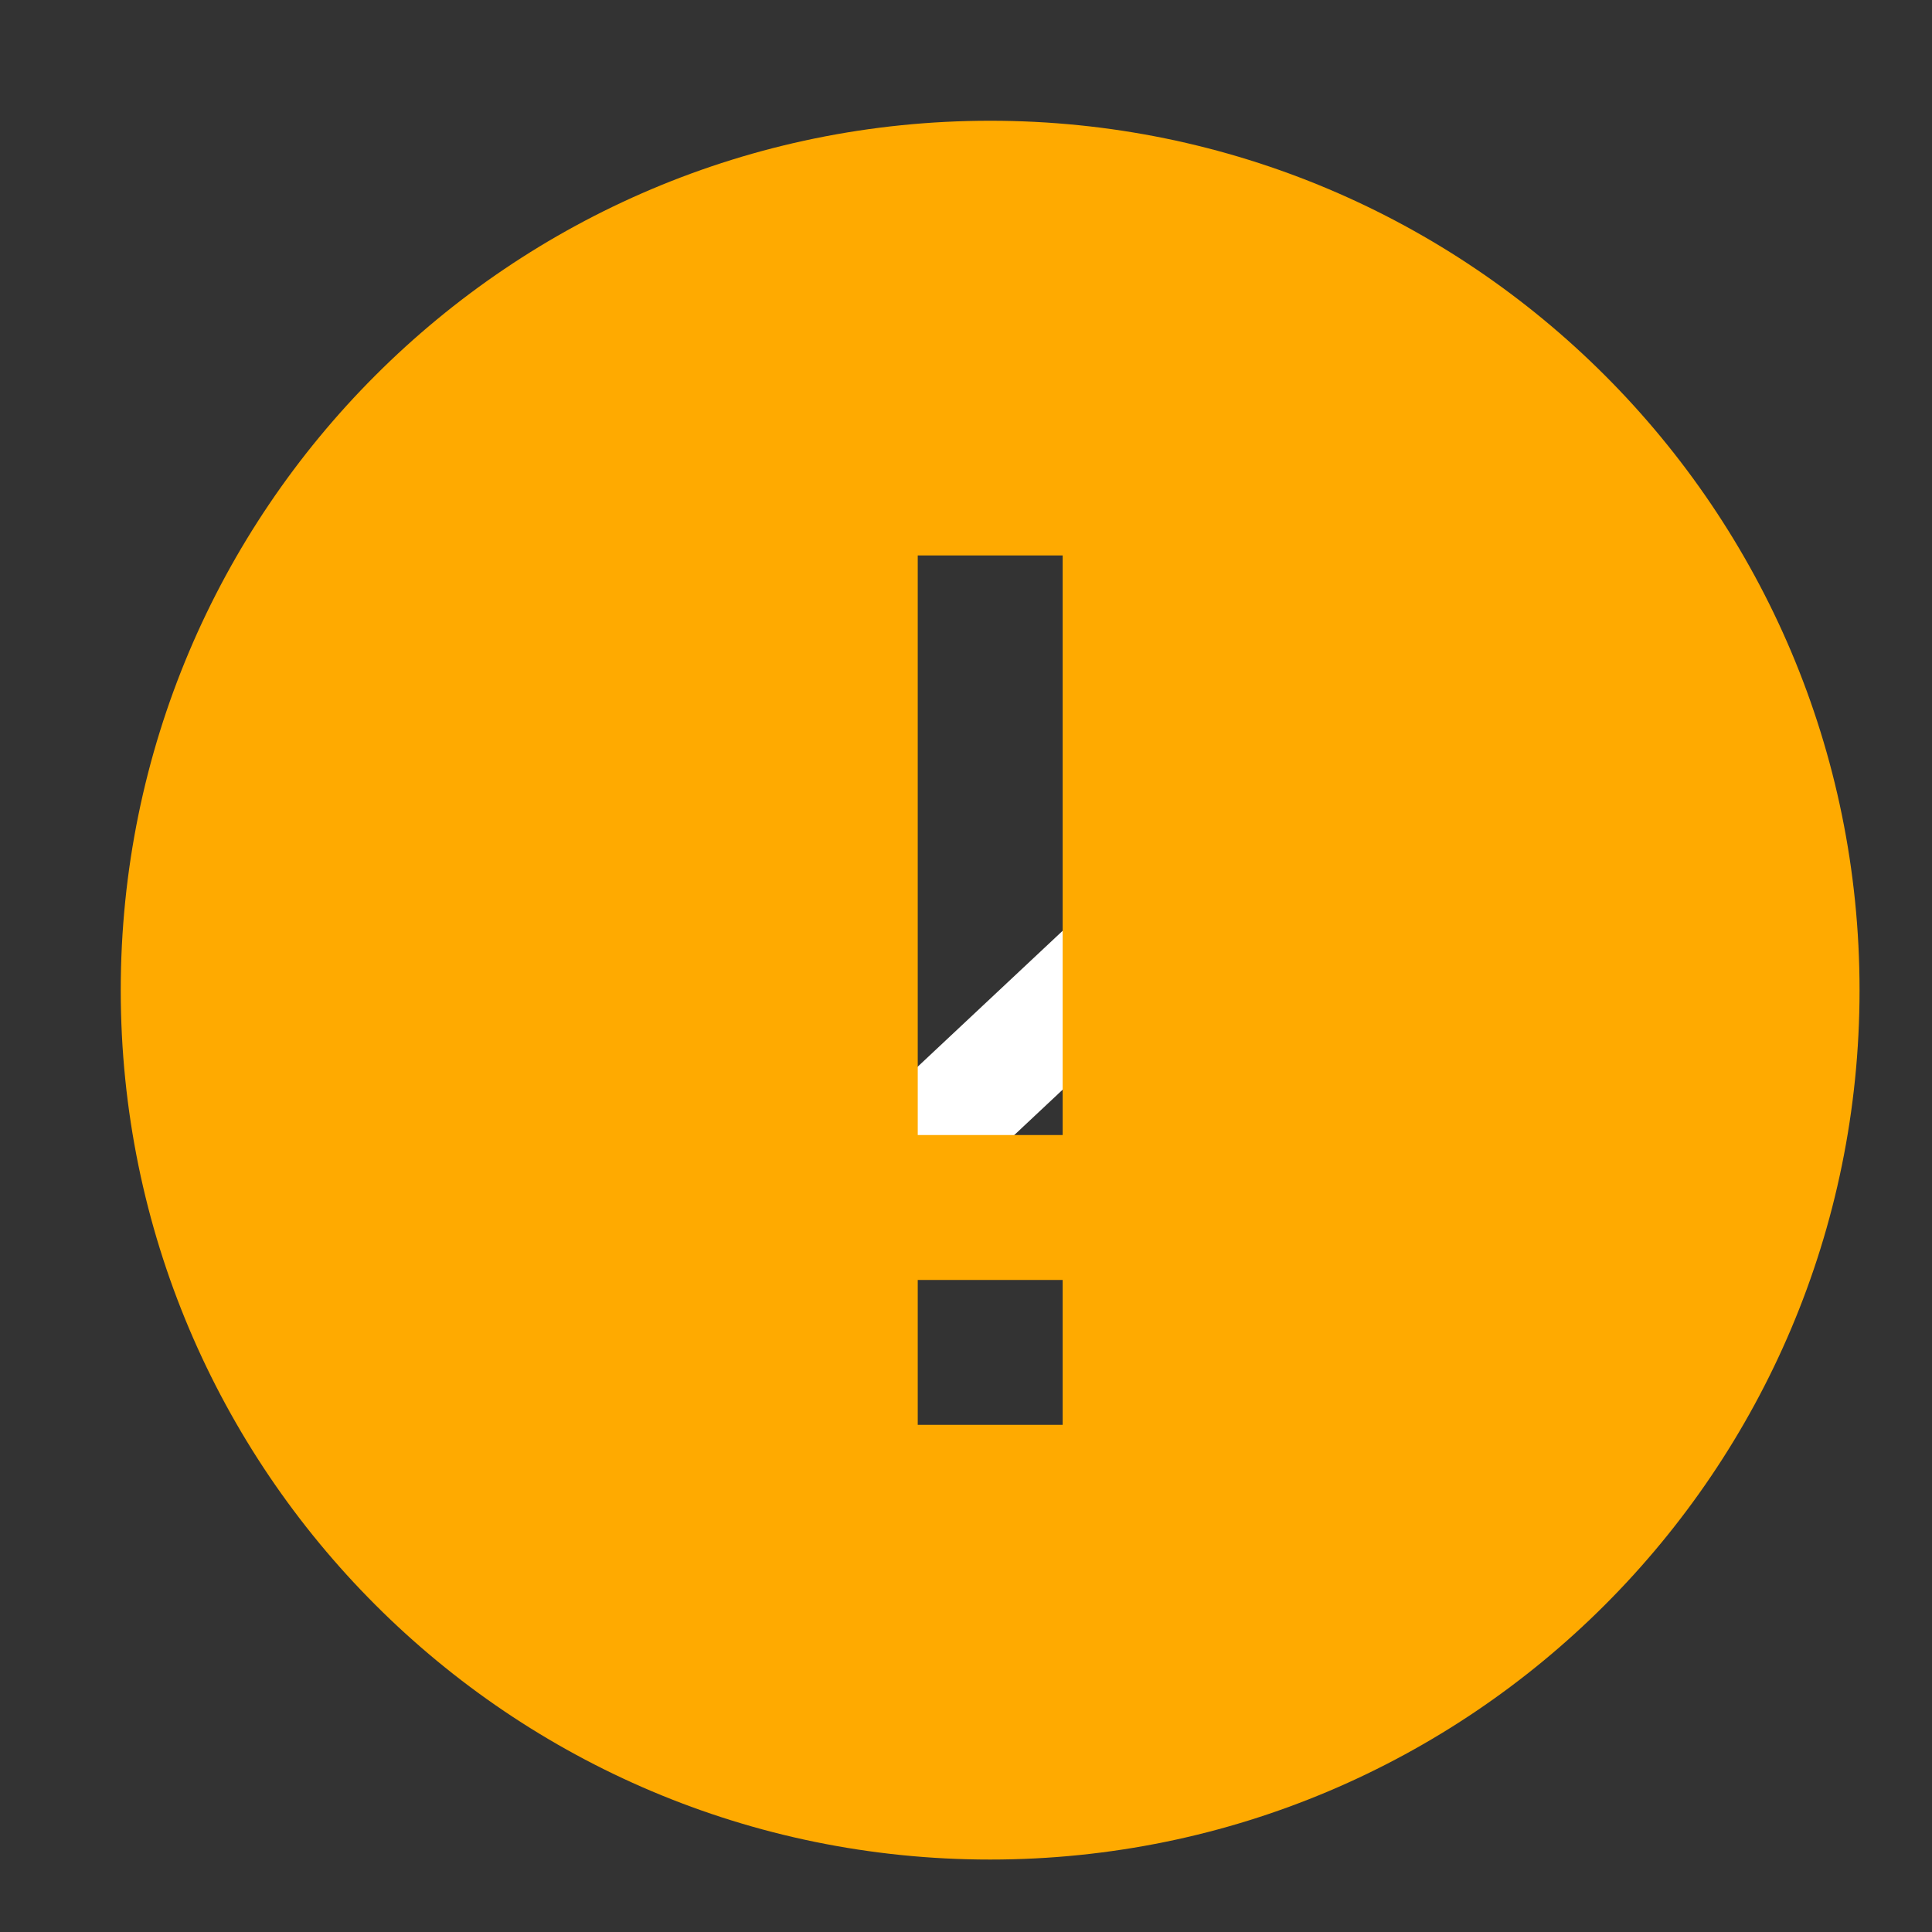 <svg width="40" height="40" viewBox="0 0 40 40" fill="none" xmlns="http://www.w3.org/2000/svg">
<rect x="0" y="0" width="40" height="40" fill="#333333" stroke="none"/>
<path d="M12.666 19.667L18 24.667L28.666 14.667" stroke="white" stroke-width="2.4" stroke-linejoin="round"/>
<path fill-rule="evenodd" clip-rule="evenodd" d="M20.5 38.5C30.441 38.5 38.5 30.441 38.5 20.5C38.5 10.559 30.441 2.5 20.5 2.5C10.559 2.5 2.5 10.559 2.5 20.5C2.5 30.441 10.559 38.5 20.5 38.5ZM19.001 23.5L19.001 11.5H22.001V23.5H19.001ZM19.001 26.5V29.5L22.001 29.5V26.5H19.001Z" fill="#FFAA00"/>
</svg>
